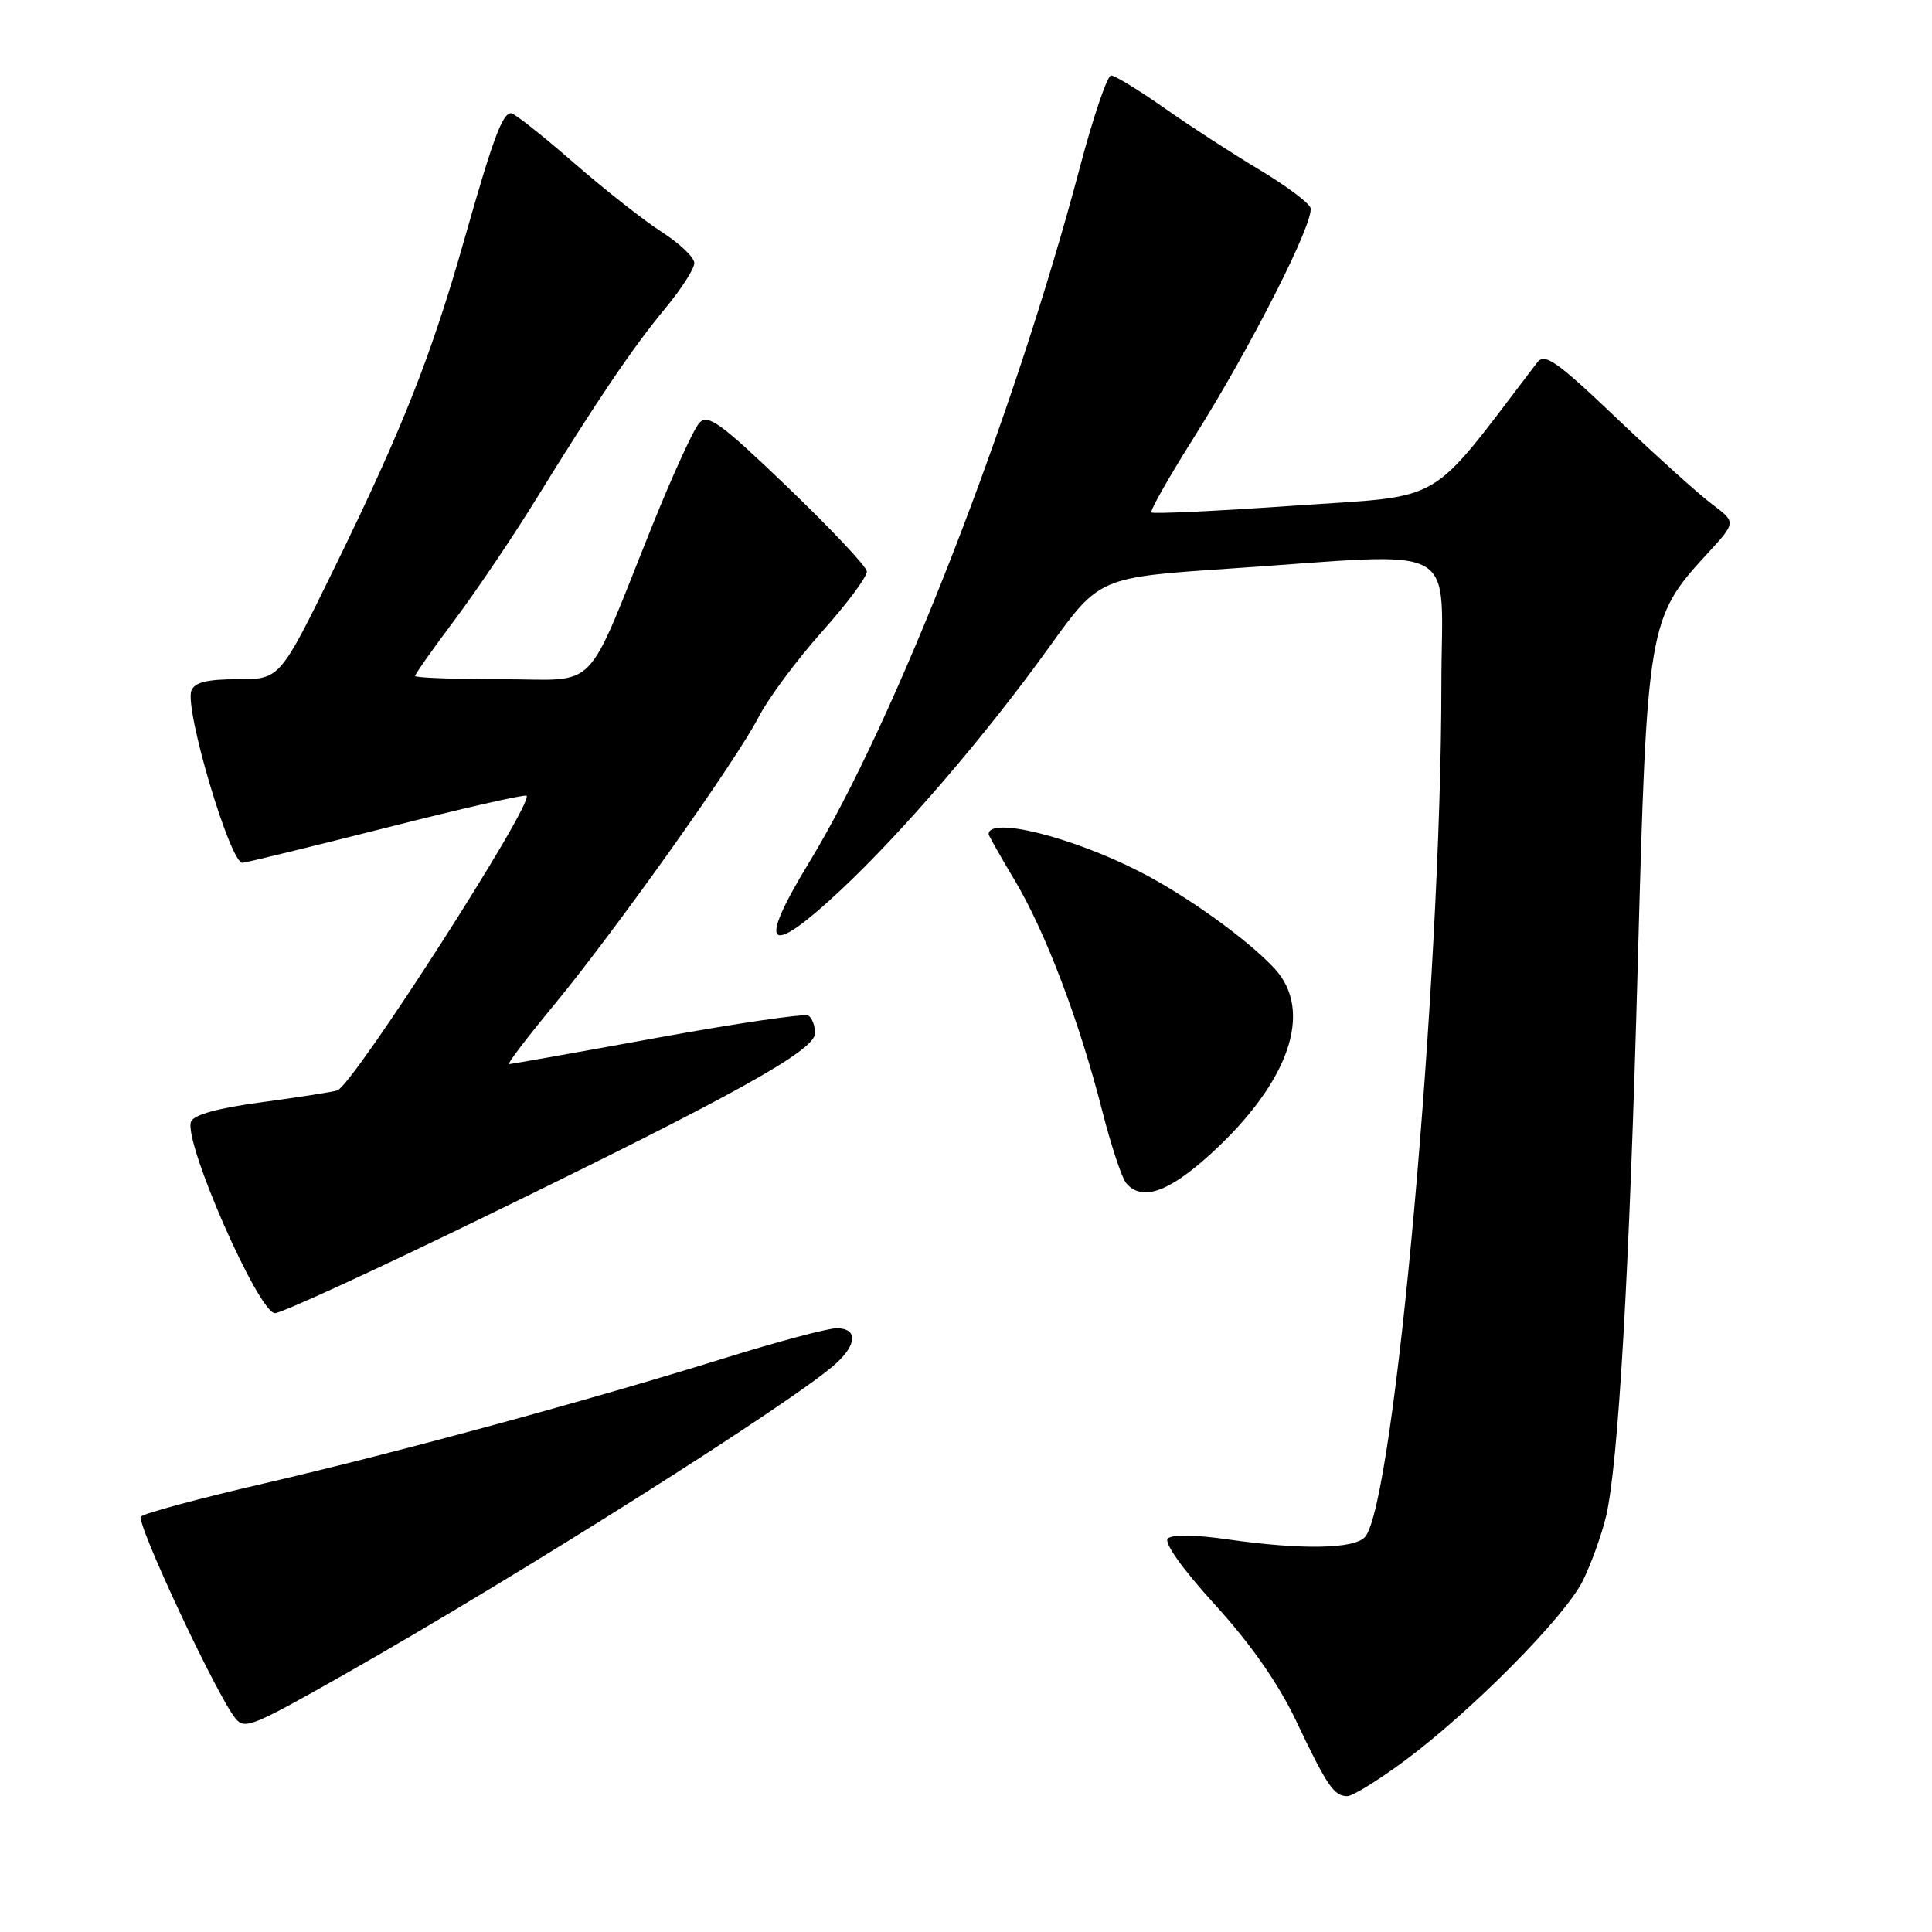 <?xml version="1.0" encoding="UTF-8" standalone="no"?>
<!DOCTYPE svg PUBLIC "-//W3C//DTD SVG 1.1//EN" "http://www.w3.org/Graphics/SVG/1.1/DTD/svg11.dtd" >
<svg xmlns="http://www.w3.org/2000/svg" xmlns:xlink="http://www.w3.org/1999/xlink" version="1.1" viewBox="0 0 256 256">
 <g >
 <path fill="currentColor"
d=" M 186.15 233.29 C 195.00 226.72 207.33 214.27 209.71 209.50 C 210.81 207.30 212.19 203.47 212.79 201.00 C 214.43 194.20 215.91 168.61 217.02 127.50 C 218.22 82.95 218.40 81.86 226.14 73.46 C 230.06 69.21 230.06 69.21 226.91 66.85 C 225.17 65.56 219.50 60.45 214.30 55.50 C 206.24 47.82 204.68 46.73 203.68 48.04 C 188.96 67.30 191.88 65.58 171.55 67.00 C 161.33 67.71 152.79 68.12 152.57 67.90 C 152.36 67.68 154.88 63.23 158.18 58.00 C 165.73 46.05 174.28 29.18 173.64 27.51 C 173.37 26.81 170.31 24.54 166.83 22.46 C 163.35 20.38 157.72 16.73 154.32 14.34 C 150.92 11.95 147.73 10.00 147.23 10.00 C 146.72 10.00 144.85 15.51 143.07 22.25 C 134.29 55.38 118.64 95.53 107.17 114.35 C 100.24 125.73 101.71 127.01 111.36 117.98 C 119.59 110.28 130.70 97.34 139.07 85.68 C 145.67 76.50 145.67 76.50 163.08 75.33 C 194.24 73.24 191.00 71.44 190.99 90.75 C 190.97 129.92 184.80 198.92 180.90 203.62 C 179.54 205.26 172.50 205.39 162.57 203.96 C 158.42 203.36 155.28 203.32 154.74 203.86 C 154.19 204.41 156.71 207.93 161.00 212.64 C 165.71 217.81 169.39 223.07 171.73 228.00 C 175.83 236.63 176.76 238.00 178.52 238.00 C 179.23 238.00 182.66 235.88 186.15 233.29 Z  M 45.65 221.86 C 68.72 208.78 105.25 185.68 110.75 180.69 C 113.59 178.12 113.64 176.00 110.86 176.00 C 109.69 176.00 103.05 177.77 96.11 179.93 C 77.89 185.60 52.83 192.42 35.00 196.56 C 26.47 198.53 19.13 200.51 18.68 200.95 C 17.95 201.65 28.68 224.59 31.19 227.69 C 32.41 229.21 33.37 228.82 45.65 221.86 Z  M 63.73 161.46 C 97.34 145.11 108.00 139.19 108.00 136.90 C 108.00 135.92 107.60 134.87 107.11 134.57 C 106.63 134.27 97.61 135.59 87.08 137.51 C 76.55 139.43 67.71 141.00 67.44 141.00 C 67.16 141.00 69.82 137.51 73.34 133.25 C 81.54 123.32 97.52 100.84 100.53 95.00 C 101.80 92.53 105.58 87.44 108.92 83.70 C 112.26 79.96 114.94 76.36 114.86 75.70 C 114.79 75.04 110.06 70.02 104.35 64.54 C 95.46 56.01 93.79 54.80 92.66 56.04 C 91.92 56.84 89.15 62.90 86.49 69.50 C 77.29 92.35 79.58 90.00 66.45 90.00 C 60.15 90.00 55.00 89.80 55.00 89.57 C 55.00 89.33 57.36 85.98 60.25 82.13 C 63.14 78.27 67.94 71.15 70.93 66.31 C 79.06 53.13 83.87 46.02 88.15 40.86 C 90.27 38.31 92.00 35.61 92.00 34.86 C 92.00 34.11 90.08 32.28 87.75 30.78 C 85.41 29.29 80.12 25.13 76.00 21.54 C 71.88 17.95 68.15 15.01 67.73 15.00 C 66.57 15.00 65.35 18.28 61.53 31.72 C 57.13 47.22 53.34 56.79 44.31 75.25 C 37.09 90.00 37.09 90.00 31.51 90.00 C 27.46 90.00 25.78 90.41 25.36 91.51 C 24.42 93.94 30.54 114.53 32.14 114.33 C 32.89 114.23 41.58 112.11 51.45 109.61 C 61.32 107.10 69.56 105.23 69.77 105.44 C 70.78 106.44 46.76 143.83 44.69 144.49 C 44.03 144.69 39.53 145.40 34.67 146.05 C 28.91 146.82 25.66 147.71 25.31 148.63 C 24.29 151.28 34.26 174.00 36.44 174.00 C 37.28 174.00 49.56 168.36 63.73 161.46 Z  M 160.46 152.87 C 170.86 143.36 174.09 133.97 168.89 128.34 C 165.34 124.50 157.14 118.61 150.96 115.47 C 141.89 110.85 131.00 108.16 131.00 110.54 C 131.00 110.71 132.57 113.50 134.50 116.72 C 138.55 123.54 143.01 135.27 146.04 147.15 C 147.21 151.74 148.64 156.06 149.21 156.75 C 151.27 159.24 154.83 158.01 160.46 152.87 Z "/>
</g>
</svg>